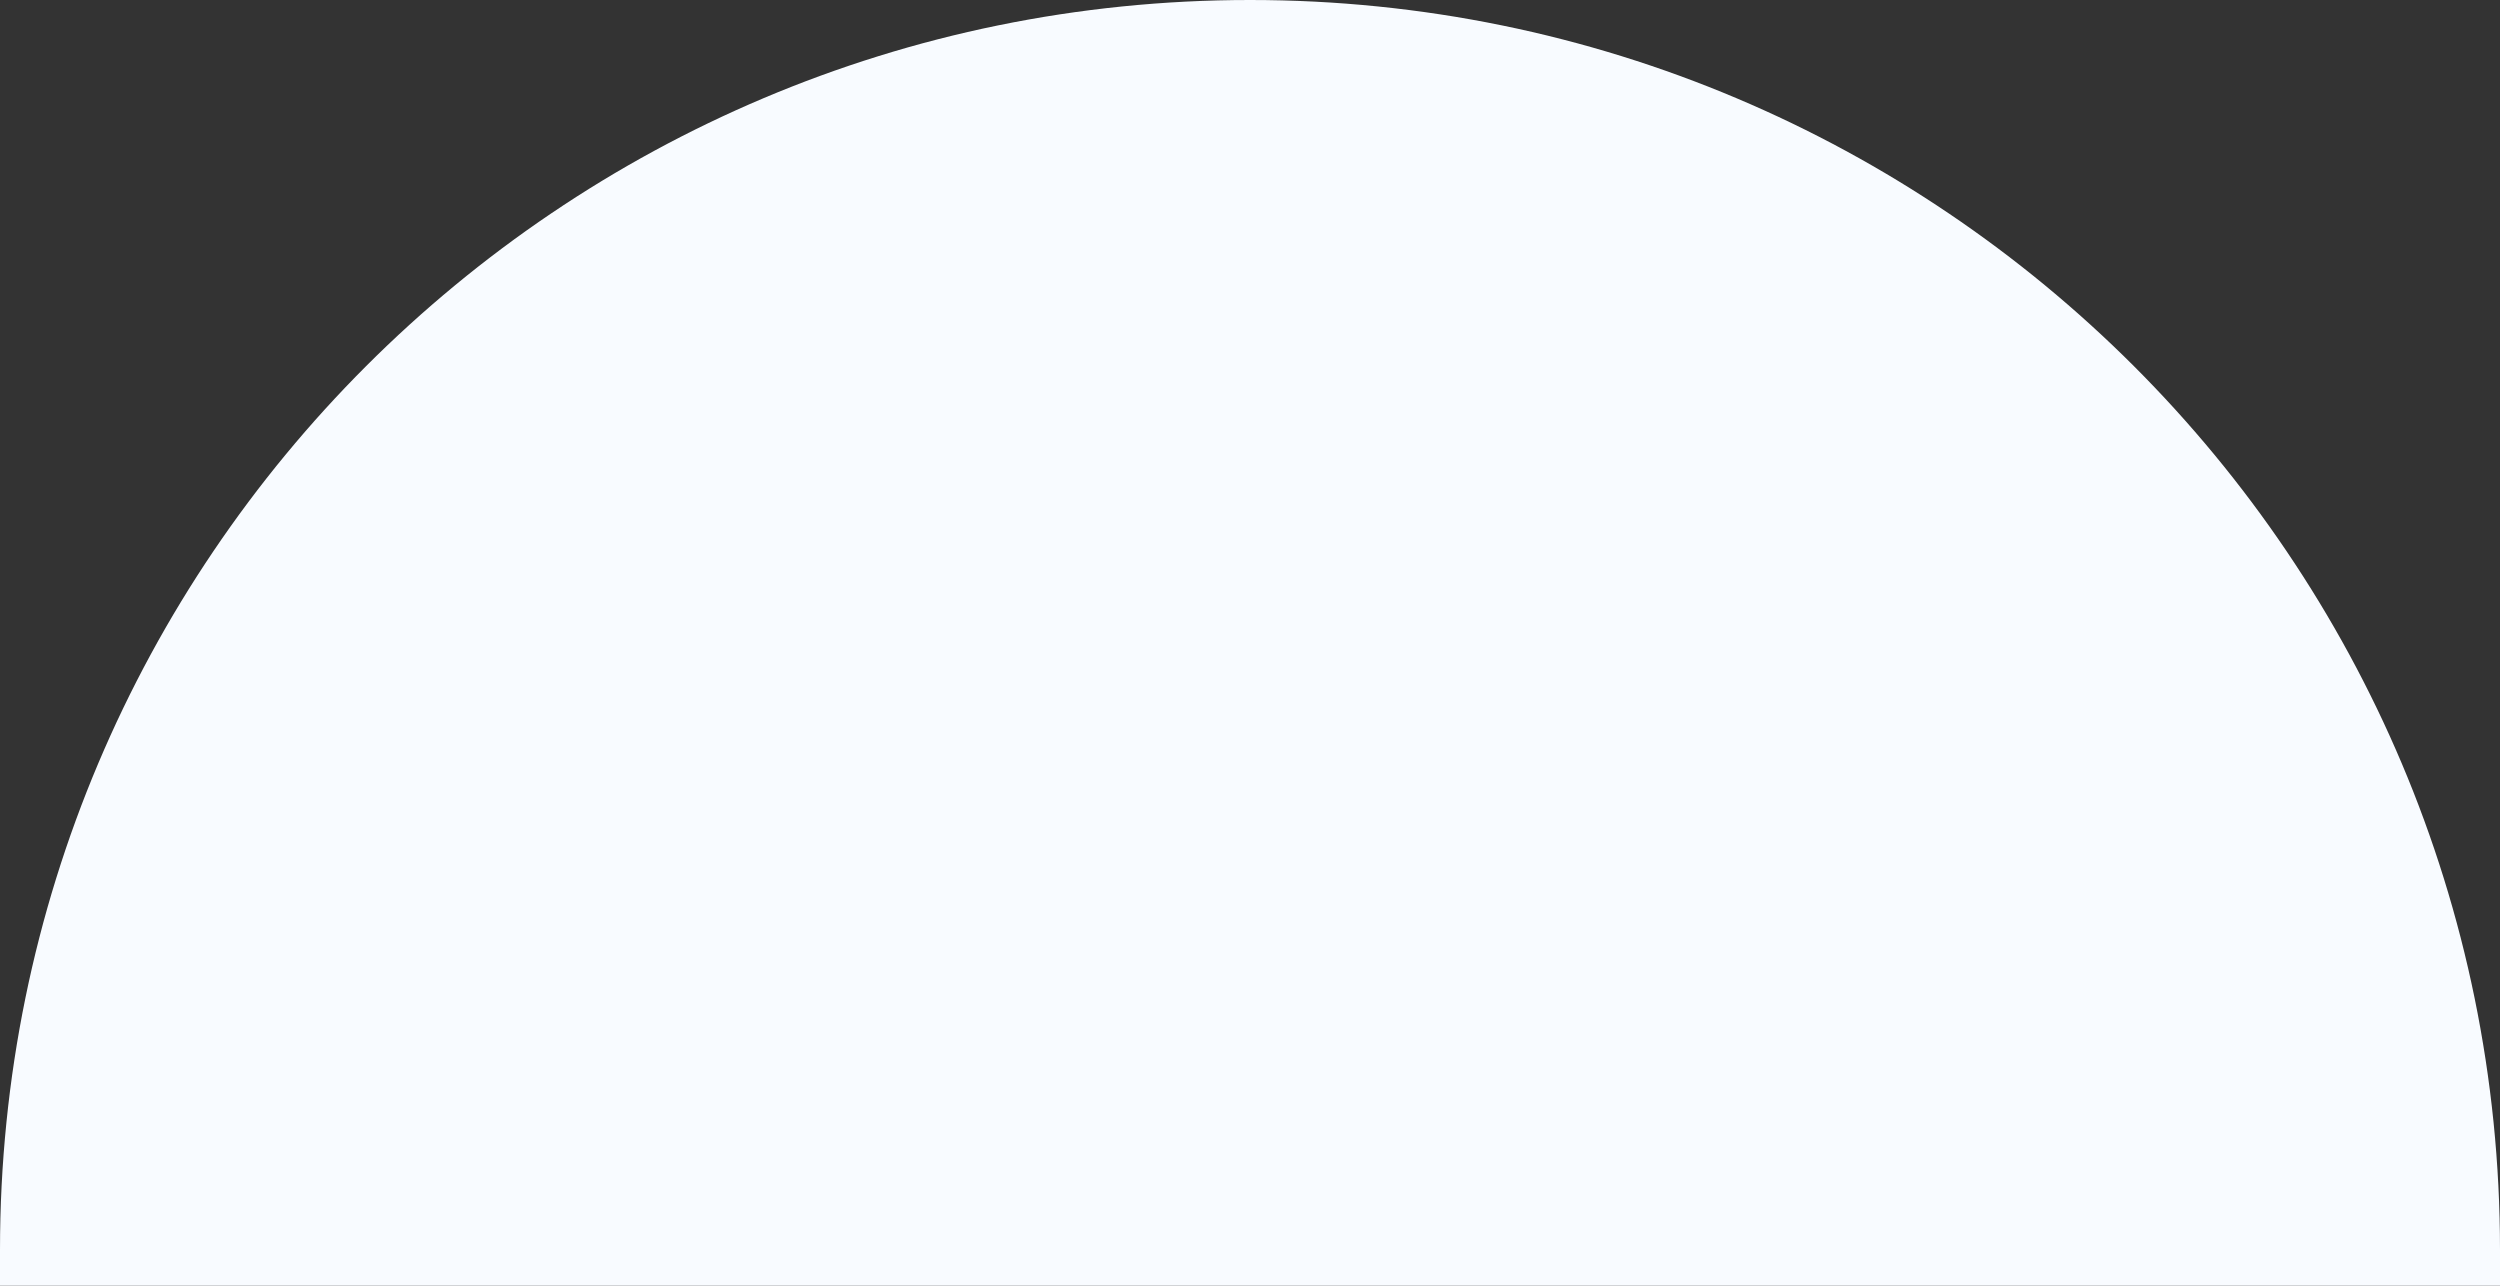 <svg width="70" height="36" viewBox="0 0 70 36" fill="none" xmlns="http://www.w3.org/2000/svg">
<rect x="0" y="0" width="70" height="36" fill="#333333" stroke="none"/>
<path d="M70 36L0 36L8.74224e-08 35C1.7773e-06 15.67 15.67 2.87972e-06 35 4.5696e-06C54.33 6.25948e-06 70 15.67 70 35L70 36Z" fill="#F8FBFF"/>
</svg>

